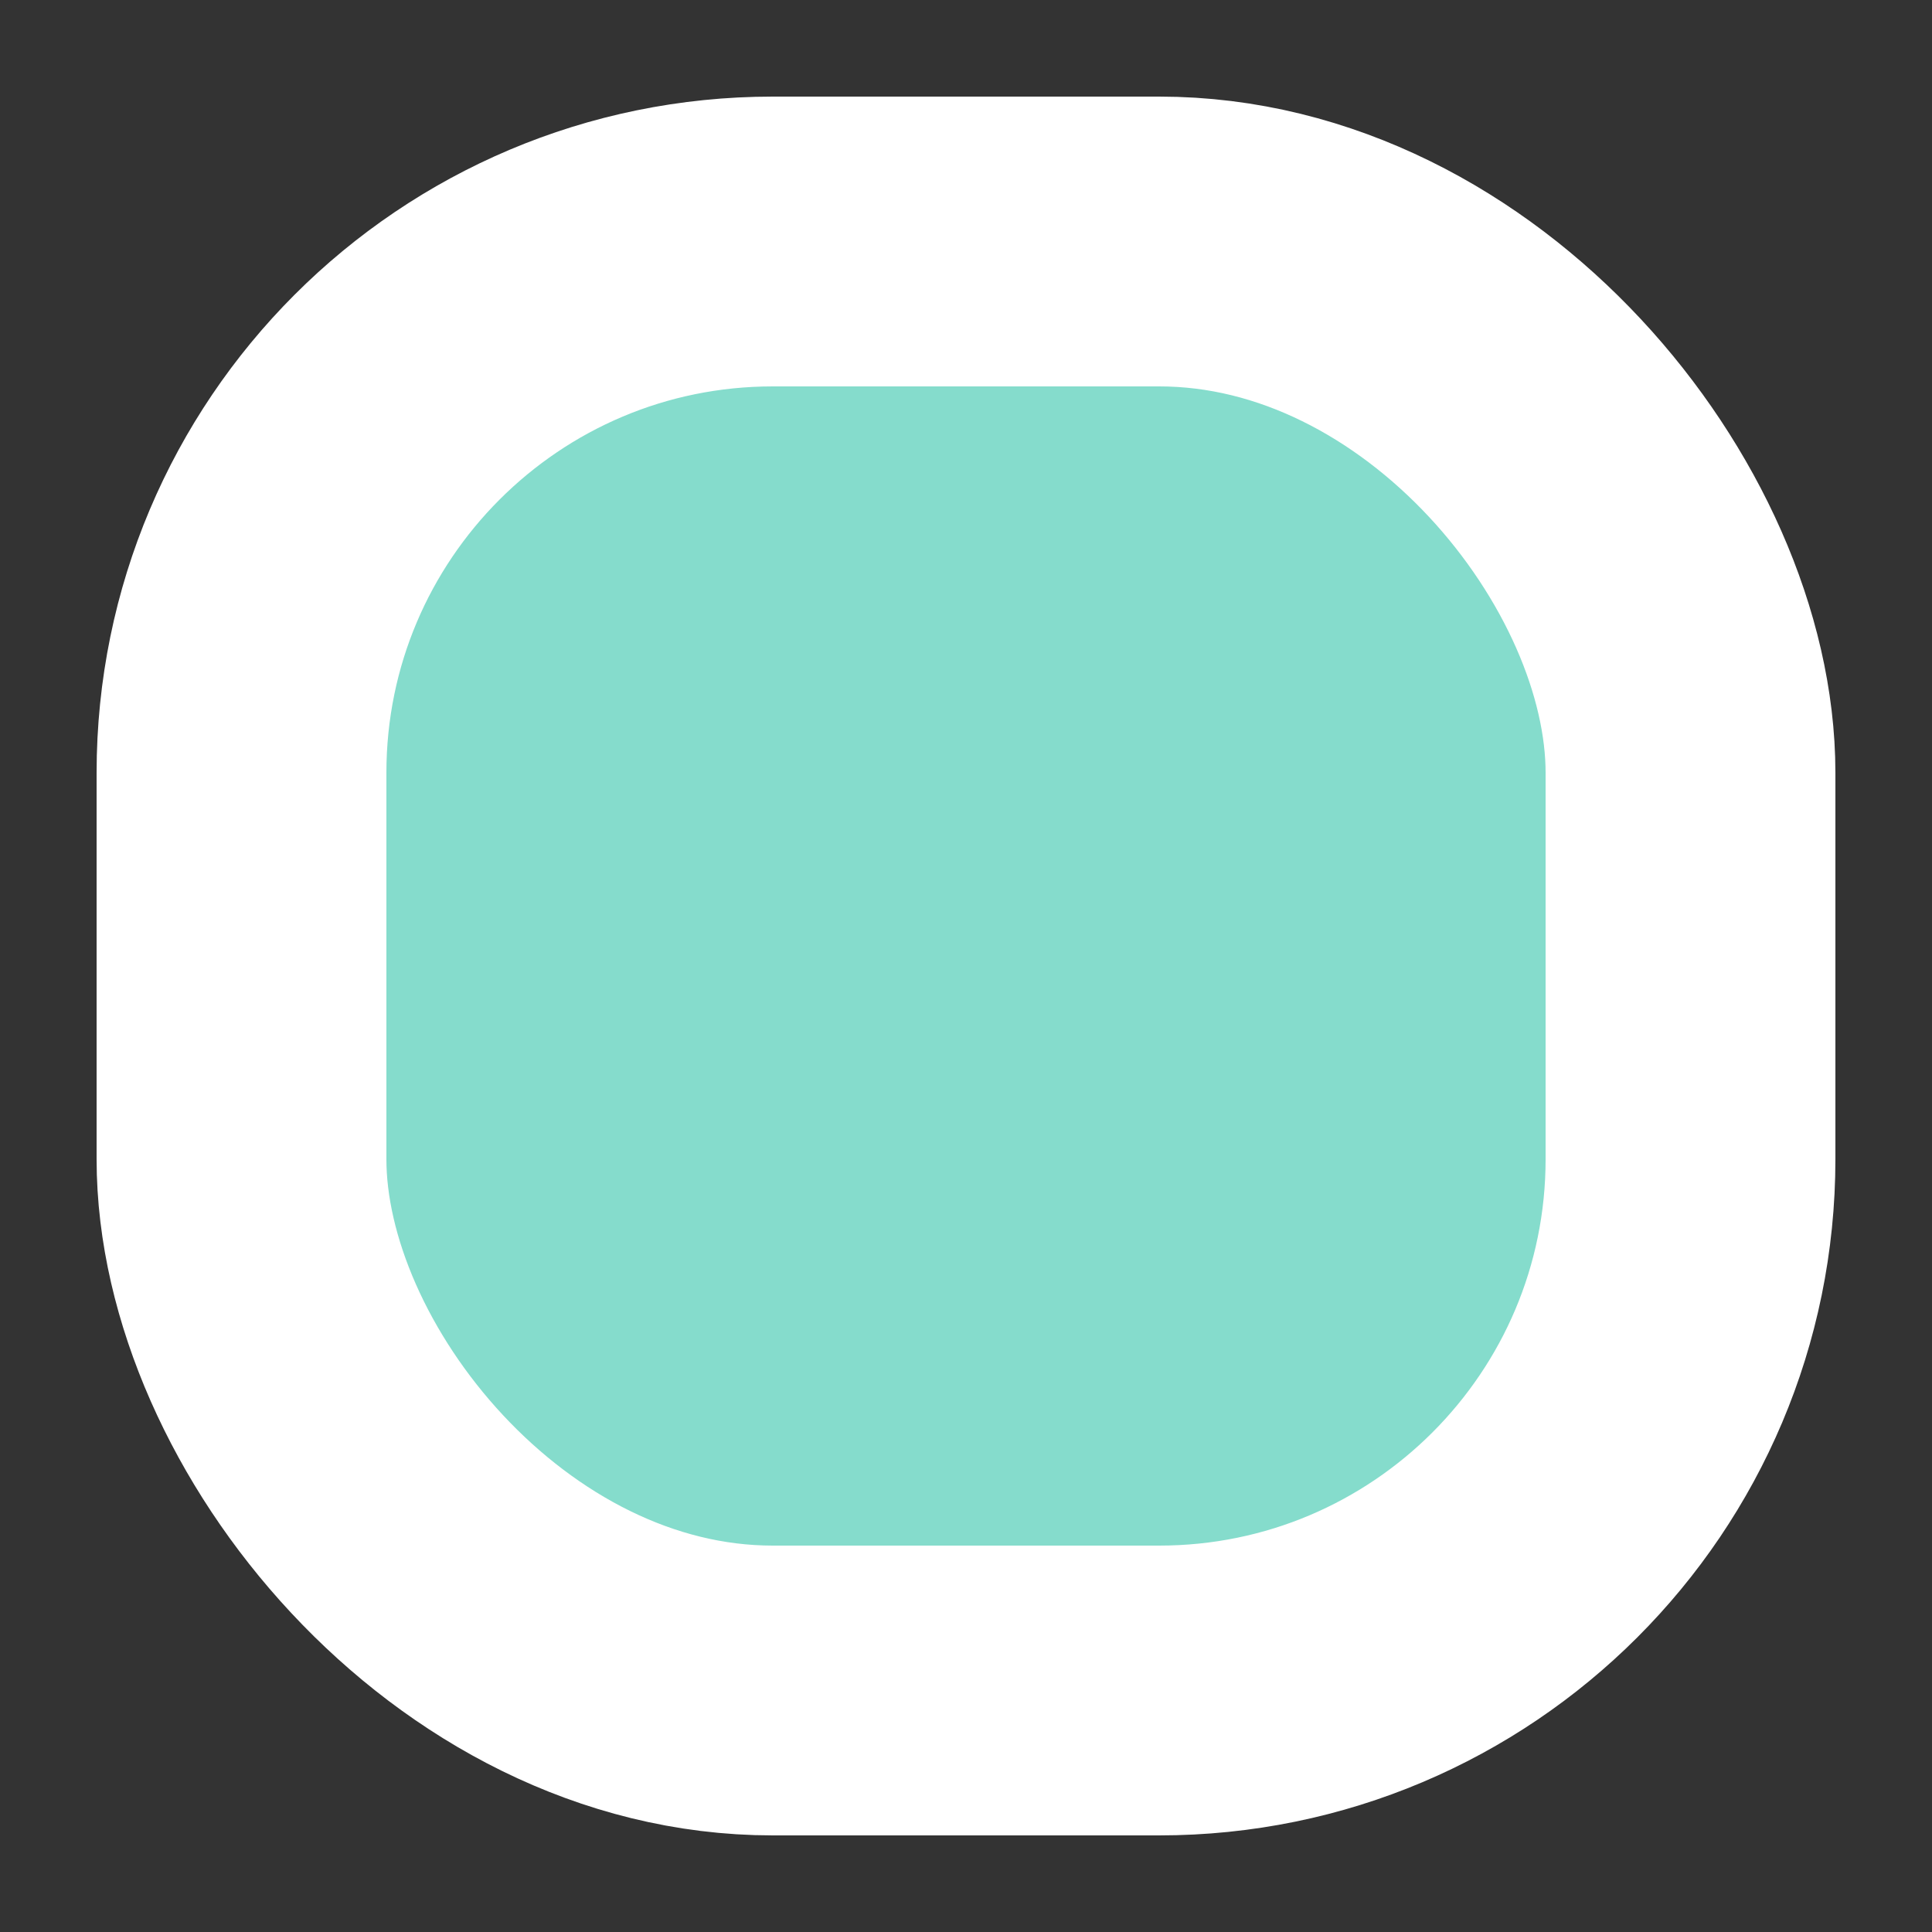 <svg width="10" height="10" viewBox="0 0 10 10" fill="none" xmlns="http://www.w3.org/2000/svg">
<rect x="0" y="0" width="10" height="10" fill="#333333" stroke="none"/>
<rect x="1.25" y="1.25" width="7.5" height="7.5" rx="2.75" fill="#85DCCC" stroke="white" stroke-width="1.5"/>
</svg>

